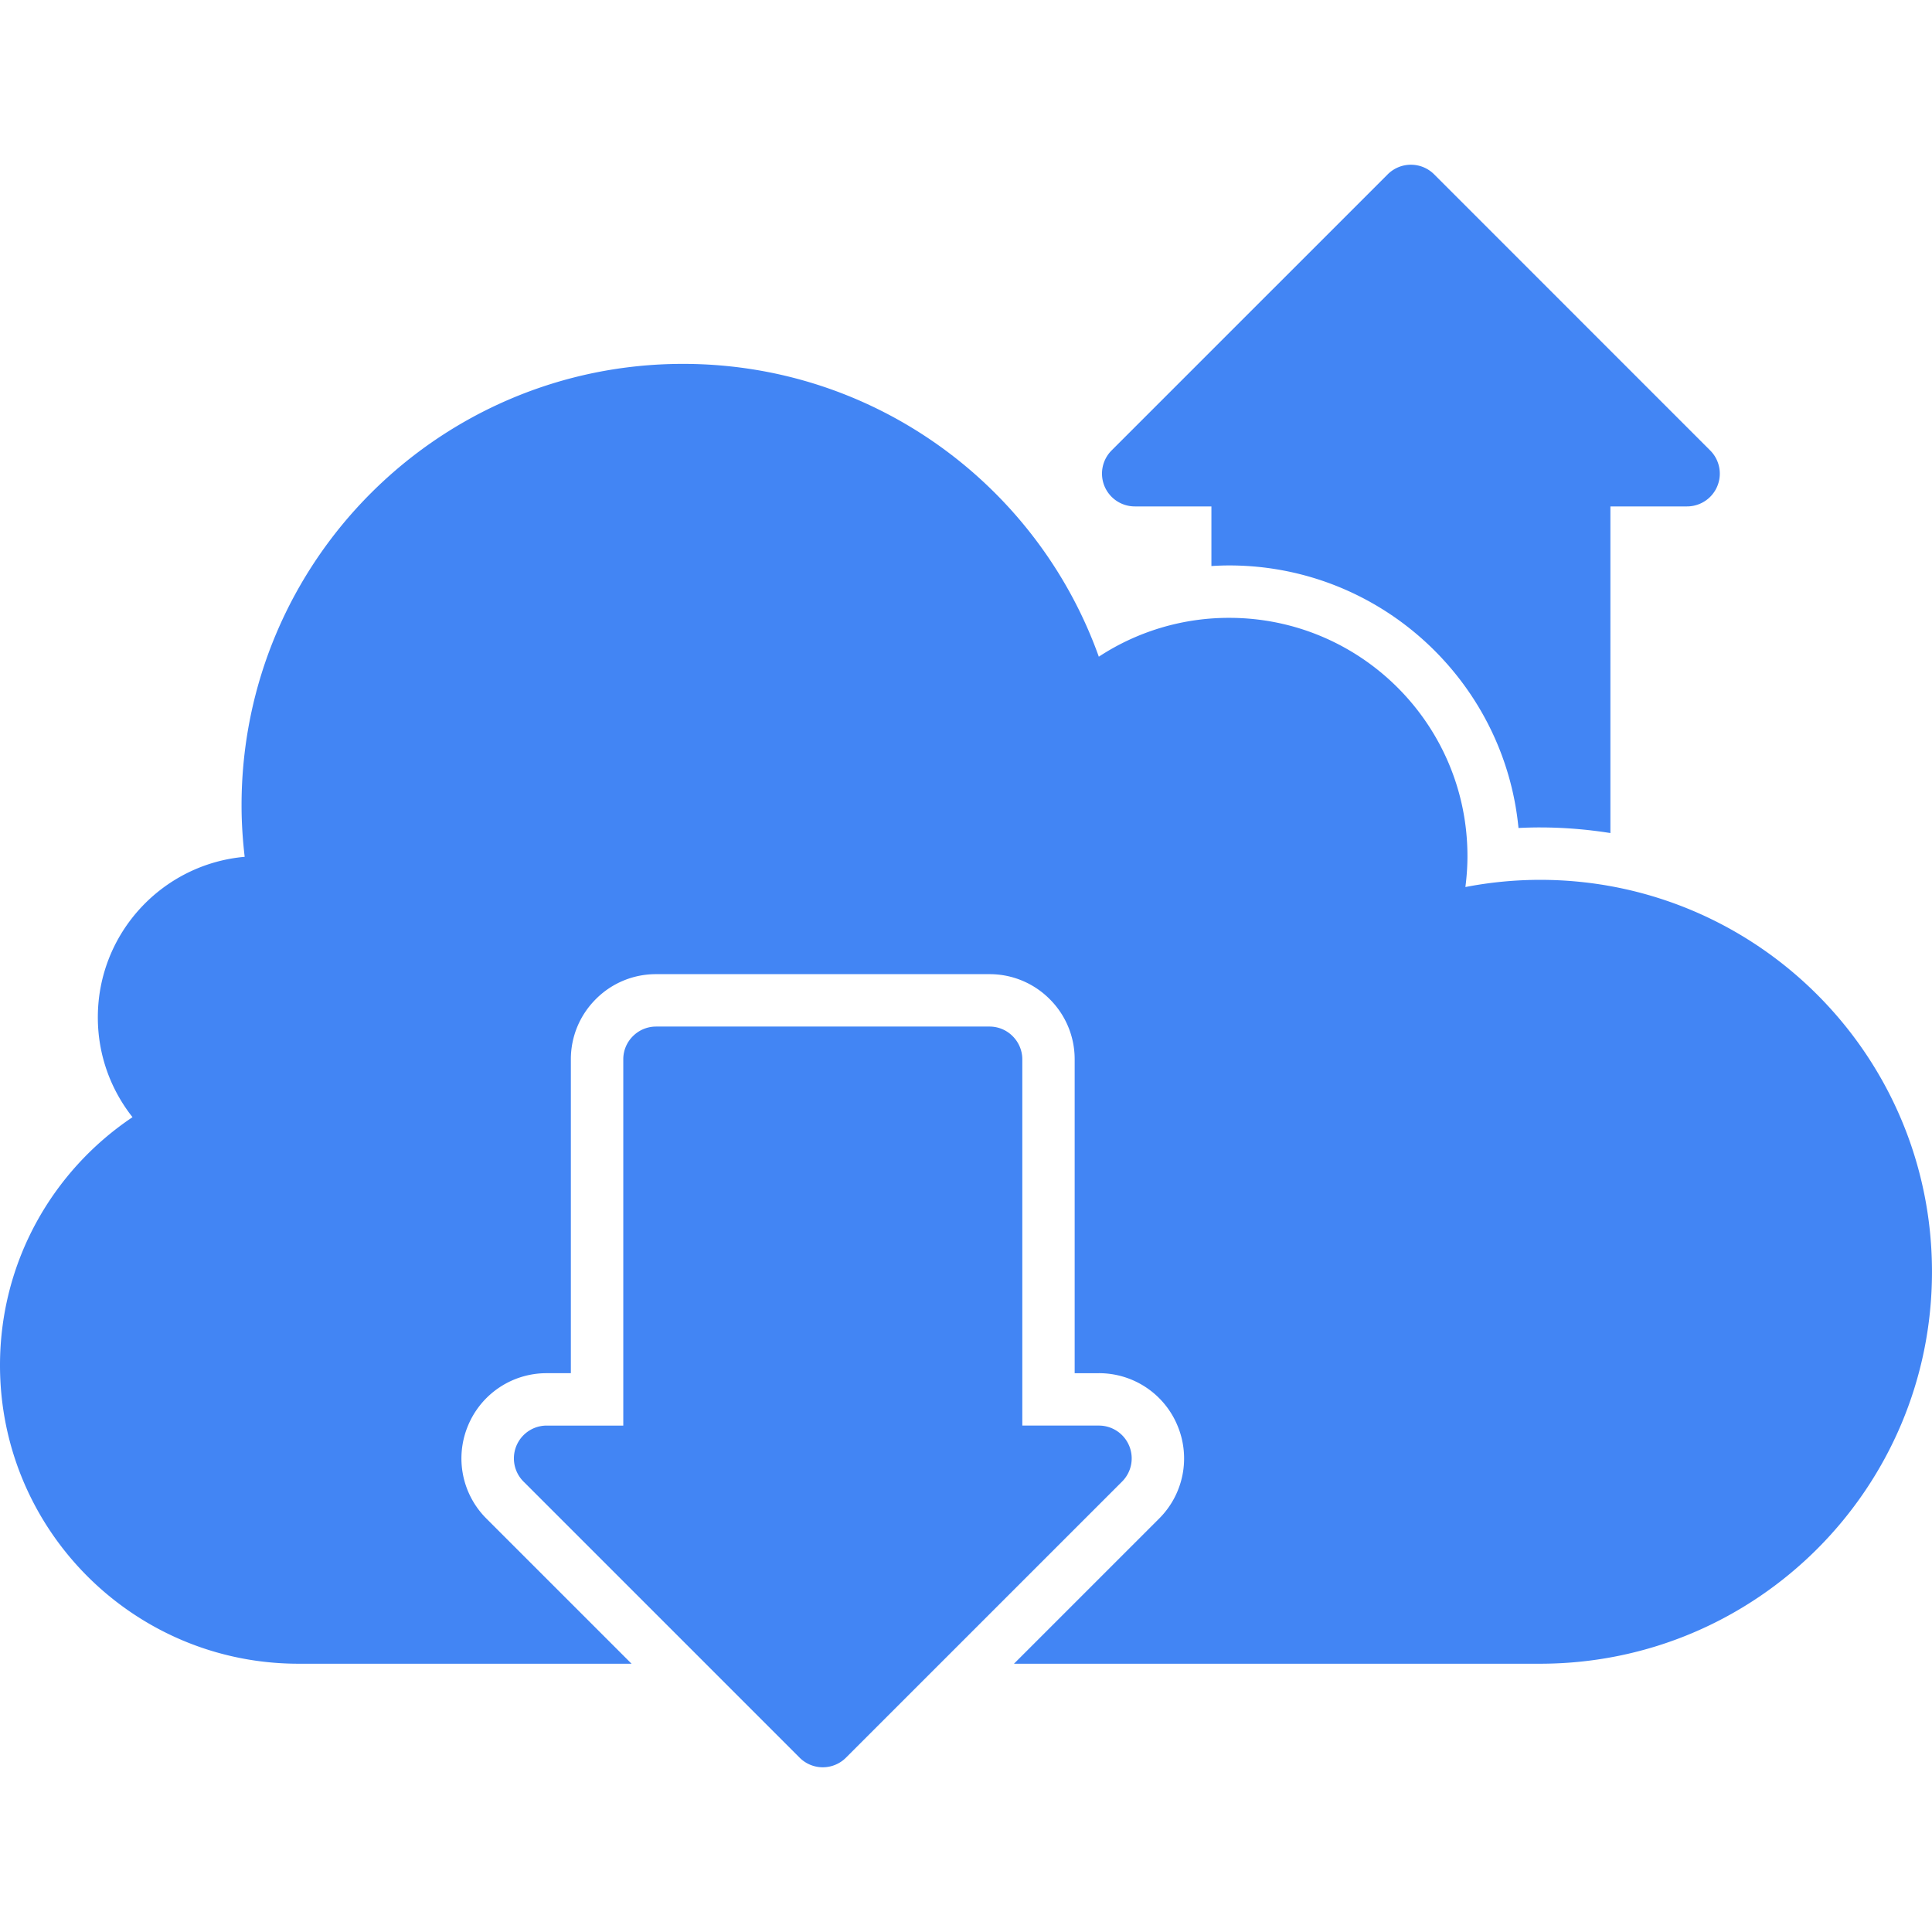 <svg xmlns="http://www.w3.org/2000/svg" width="64" height="64" viewBox="0 0 200 200"><path fill="#4285f4" d="M117.474 52.424h7.931v6.173a28.786 28.786 0 0 1 1.839-.063c15.609 0 28.483 11.945 29.95 27.179a42.853 42.853 0 0 1 2.232-.057c2.478 0 4.908.206 7.282.581V52.424h7.931a3.393 3.393 0 0 0 2.399-5.794L148.46 18.047a3.4 3.4 0 0 0-4.805 0L115.071 46.63a3.398 3.398 0 0 0-.734 3.7 3.398 3.398 0 0 0 3.137 2.094z" class="color5e889e svgShape"/><path fill="#4285f4" d="M159.426 91.081a40.74 40.74 0 0 0-7.729.745c.135-1.049.213-2.116.213-3.2 0-13.622-11.046-24.667-24.667-24.667a24.524 24.524 0 0 0-13.494 4.022c-6.318-17.668-23.2-30.312-43.041-30.312-25.237 0-45.702 20.46-45.702 45.702 0 1.8.117 3.575.323 5.326-8.519.755-15.202 7.902-15.202 16.62 0 3.905 1.343 7.487 3.59 10.333C5.446 121.194 0 130.624 0 141.329c0 17.065 13.834 30.899 30.9 30.899h34.479l-15.025-15.024a8.789 8.789 0 0 1-1.91-9.61 8.79 8.79 0 0 1 8.146-5.442h2.505v-32.488c0-2.353.918-4.567 2.583-6.232a8.753 8.753 0 0 1 6.237-2.587h34.514a8.75 8.75 0 0 1 6.237 2.587 8.753 8.753 0 0 1 2.583 6.232v32.488h2.505a8.79 8.79 0 0 1 8.147 5.446 8.786 8.786 0 0 1-1.91 9.606l-15.025 15.024h54.458c22.406 0 40.574-18.164 40.574-40.573.002-22.41-18.166-40.574-40.572-40.574z" class="color5e889e svgShape"/><path fill="#4285f4" d="M116.893 149.671a3.394 3.394 0 0 0-3.137-2.095h-7.927v-37.913c0-.868-.337-1.736-.999-2.398a3.37 3.37 0 0 0-2.399-.996H67.917c-.868 0-1.736.333-2.399.996a3.363 3.363 0 0 0-.996 2.398v37.913h-7.931a3.395 3.395 0 0 0-2.399 5.794l28.583 28.582a3.39 3.39 0 0 0 4.801 0l28.583-28.582a3.389 3.389 0 0 0 .734-3.699z" class="color5e889e svgShape"/></svg>